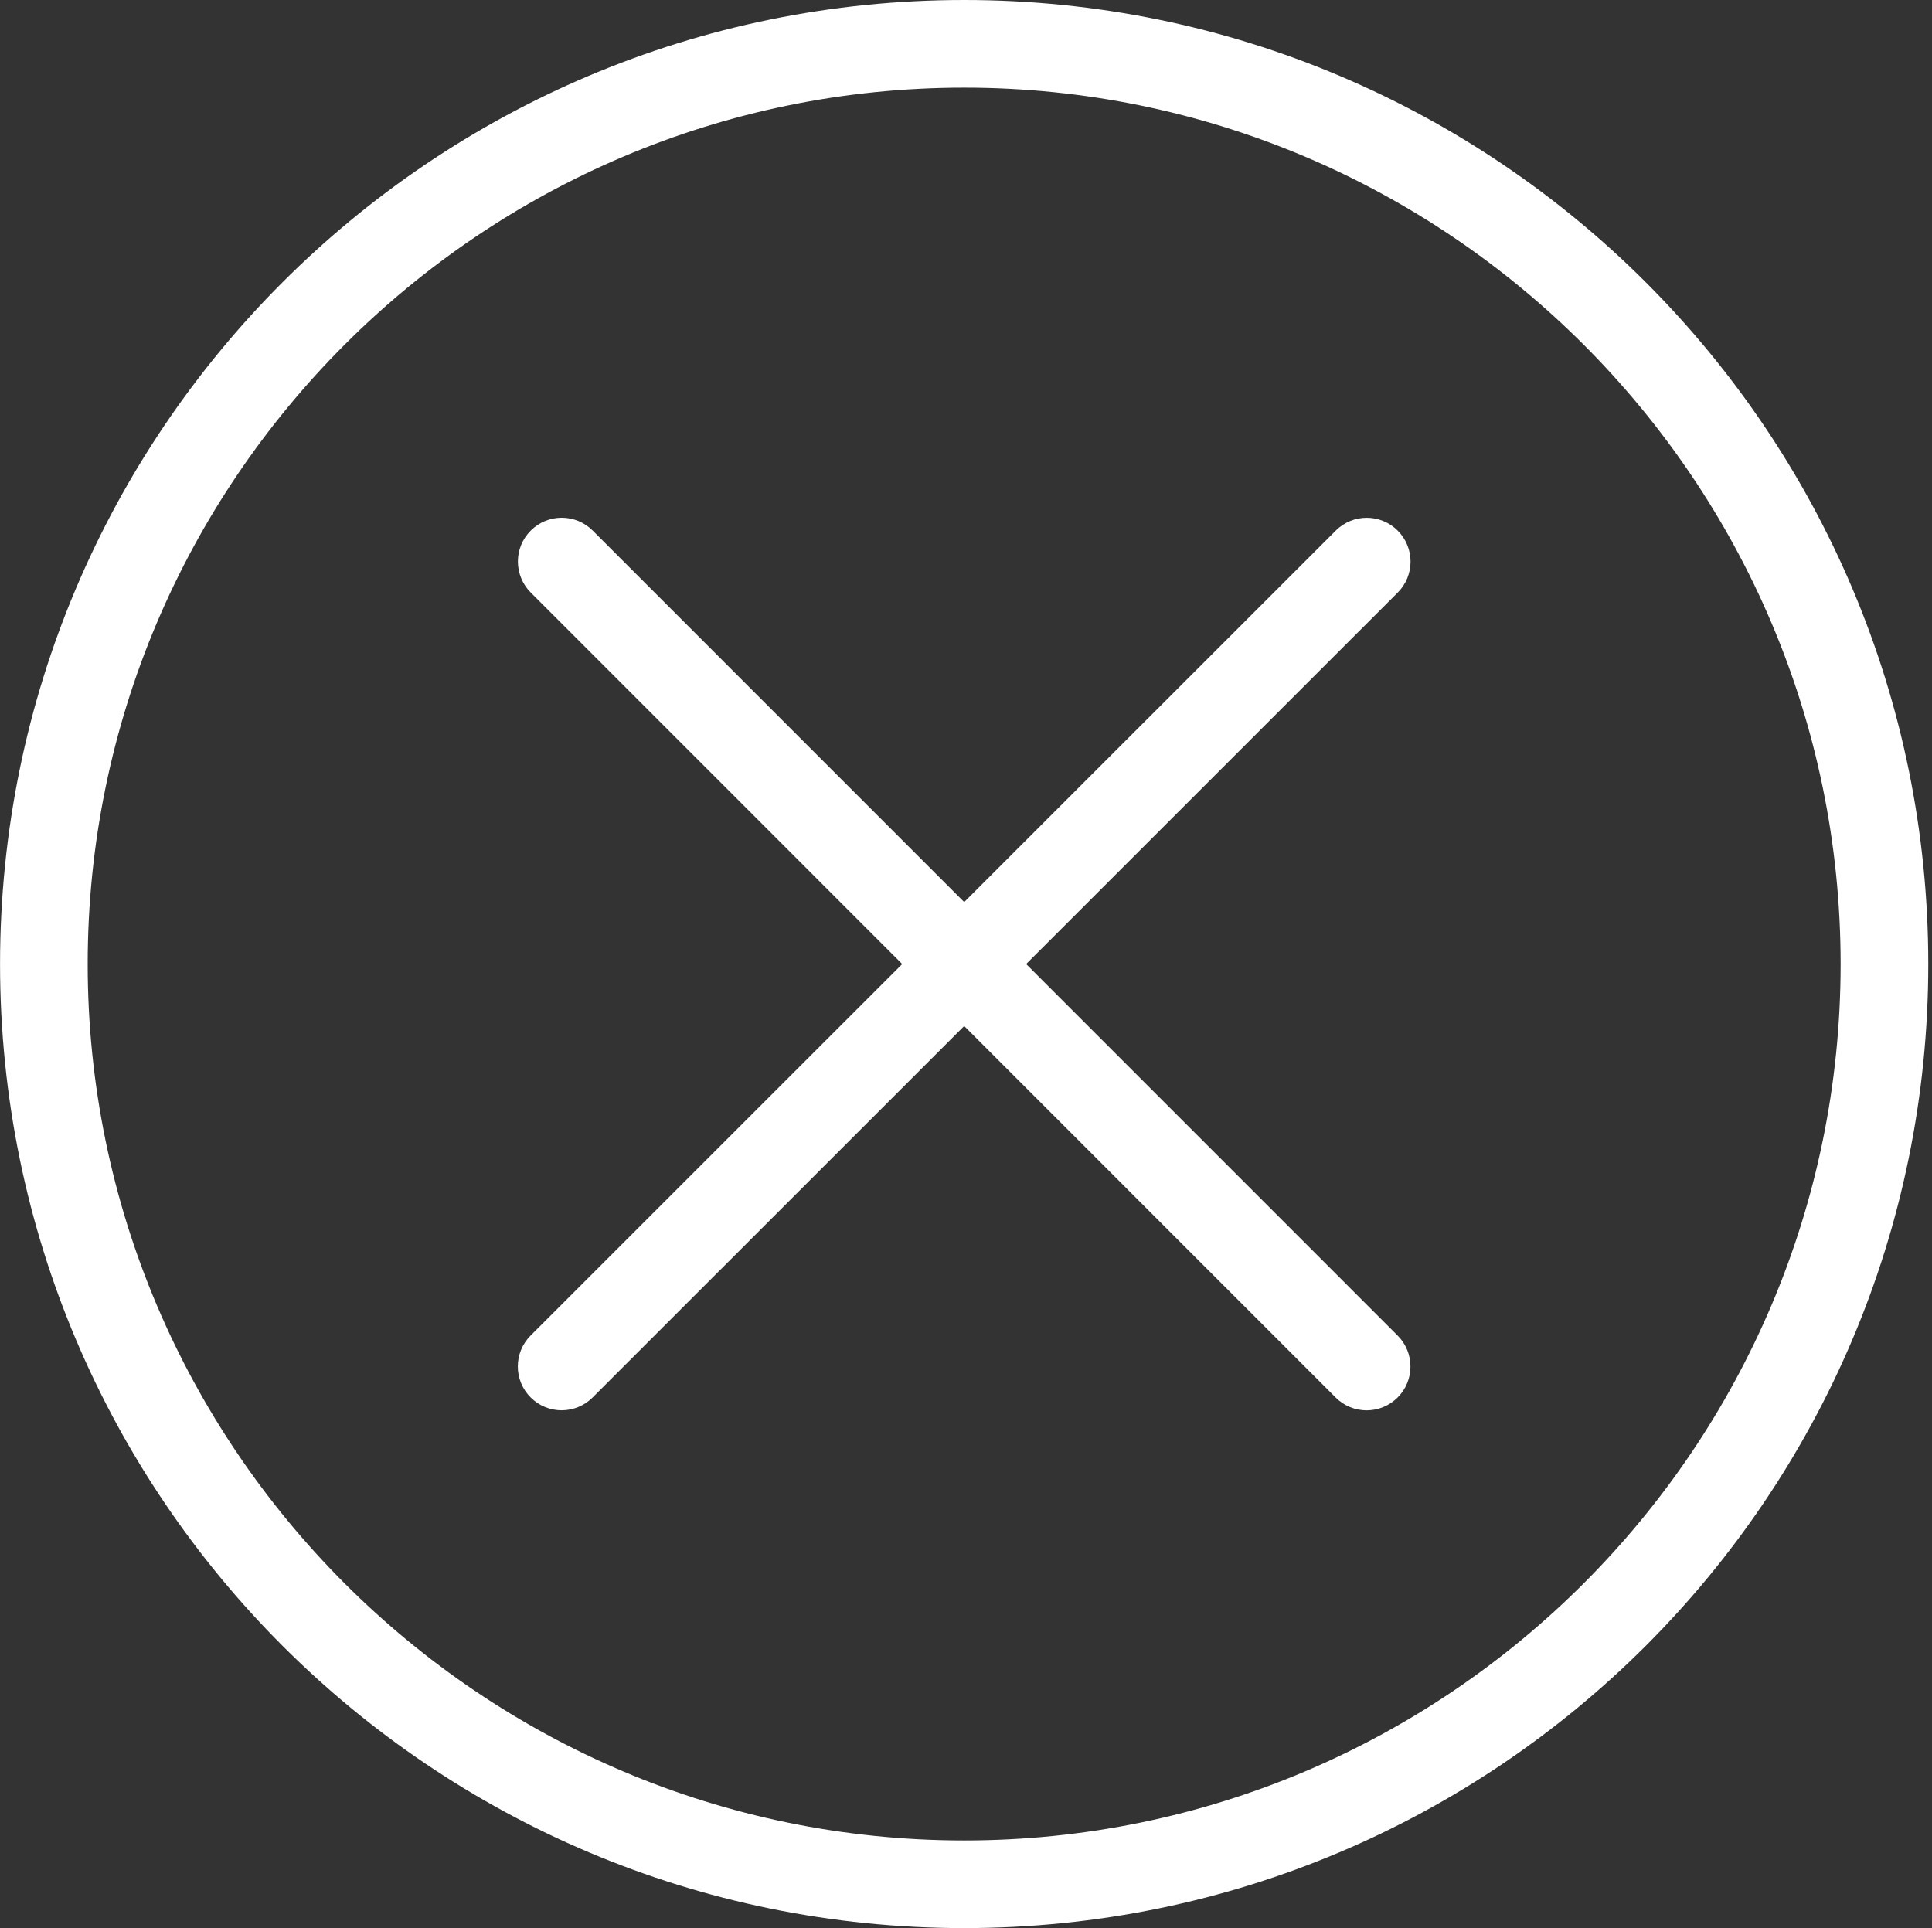 <?xml version="1.0" standalone="no"?><!DOCTYPE svg PUBLIC "-//W3C//DTD SVG 1.1//EN" "http://www.w3.org/Graphics/SVG/1.1/DTD/svg11.dtd"><svg t="1583828111525" class="icon" viewBox="0 0 1026 1024" version="1.1" xmlns="http://www.w3.org/2000/svg" p-id="2273" xmlns:xlink="http://www.w3.org/1999/xlink" width="200.391" height="200"><rect x="0" y="0" width="1026" height="1024" fill="#333333" stroke="none"/><defs><style type="text/css"></style></defs><path d="M512.023 46.545c256.652 0 465.455 208.803 465.455 465.455s-208.803 465.455-465.455 465.455-465.455-208.803-465.455-465.455S255.372 46.545 512.023 46.545M512.023 0c-282.764 0-512 229.236-512 512s229.236 512 512 512 512-229.236 512-512S794.81 0 512.023 0L512.023 0z" p-id="2274" fill="#ffffff"></path><path d="M725.76 749.033c-5.958 0-11.916-2.281-16.454-6.819l-427.45-427.52c-9.1-9.1-9.1-23.831 0-32.908 9.1-9.1 23.808-9.1 32.908 0l427.45 427.52c9.1 9.1 9.1 23.831 0 32.908C737.676 746.752 731.718 749.033 725.76 749.033z" p-id="2275" fill="#ffffff"></path><path d="M298.263 749.009c-5.958 0-11.916-2.281-16.454-6.819-9.1-9.1-9.1-23.831 0-32.908L709.353 281.809c9.1-9.1 23.808-9.1 32.908 0s9.1 23.831 0 32.908L314.717 742.191C310.179 746.729 304.221 749.009 298.263 749.009z" p-id="2276" fill="#ffffff"></path></svg>